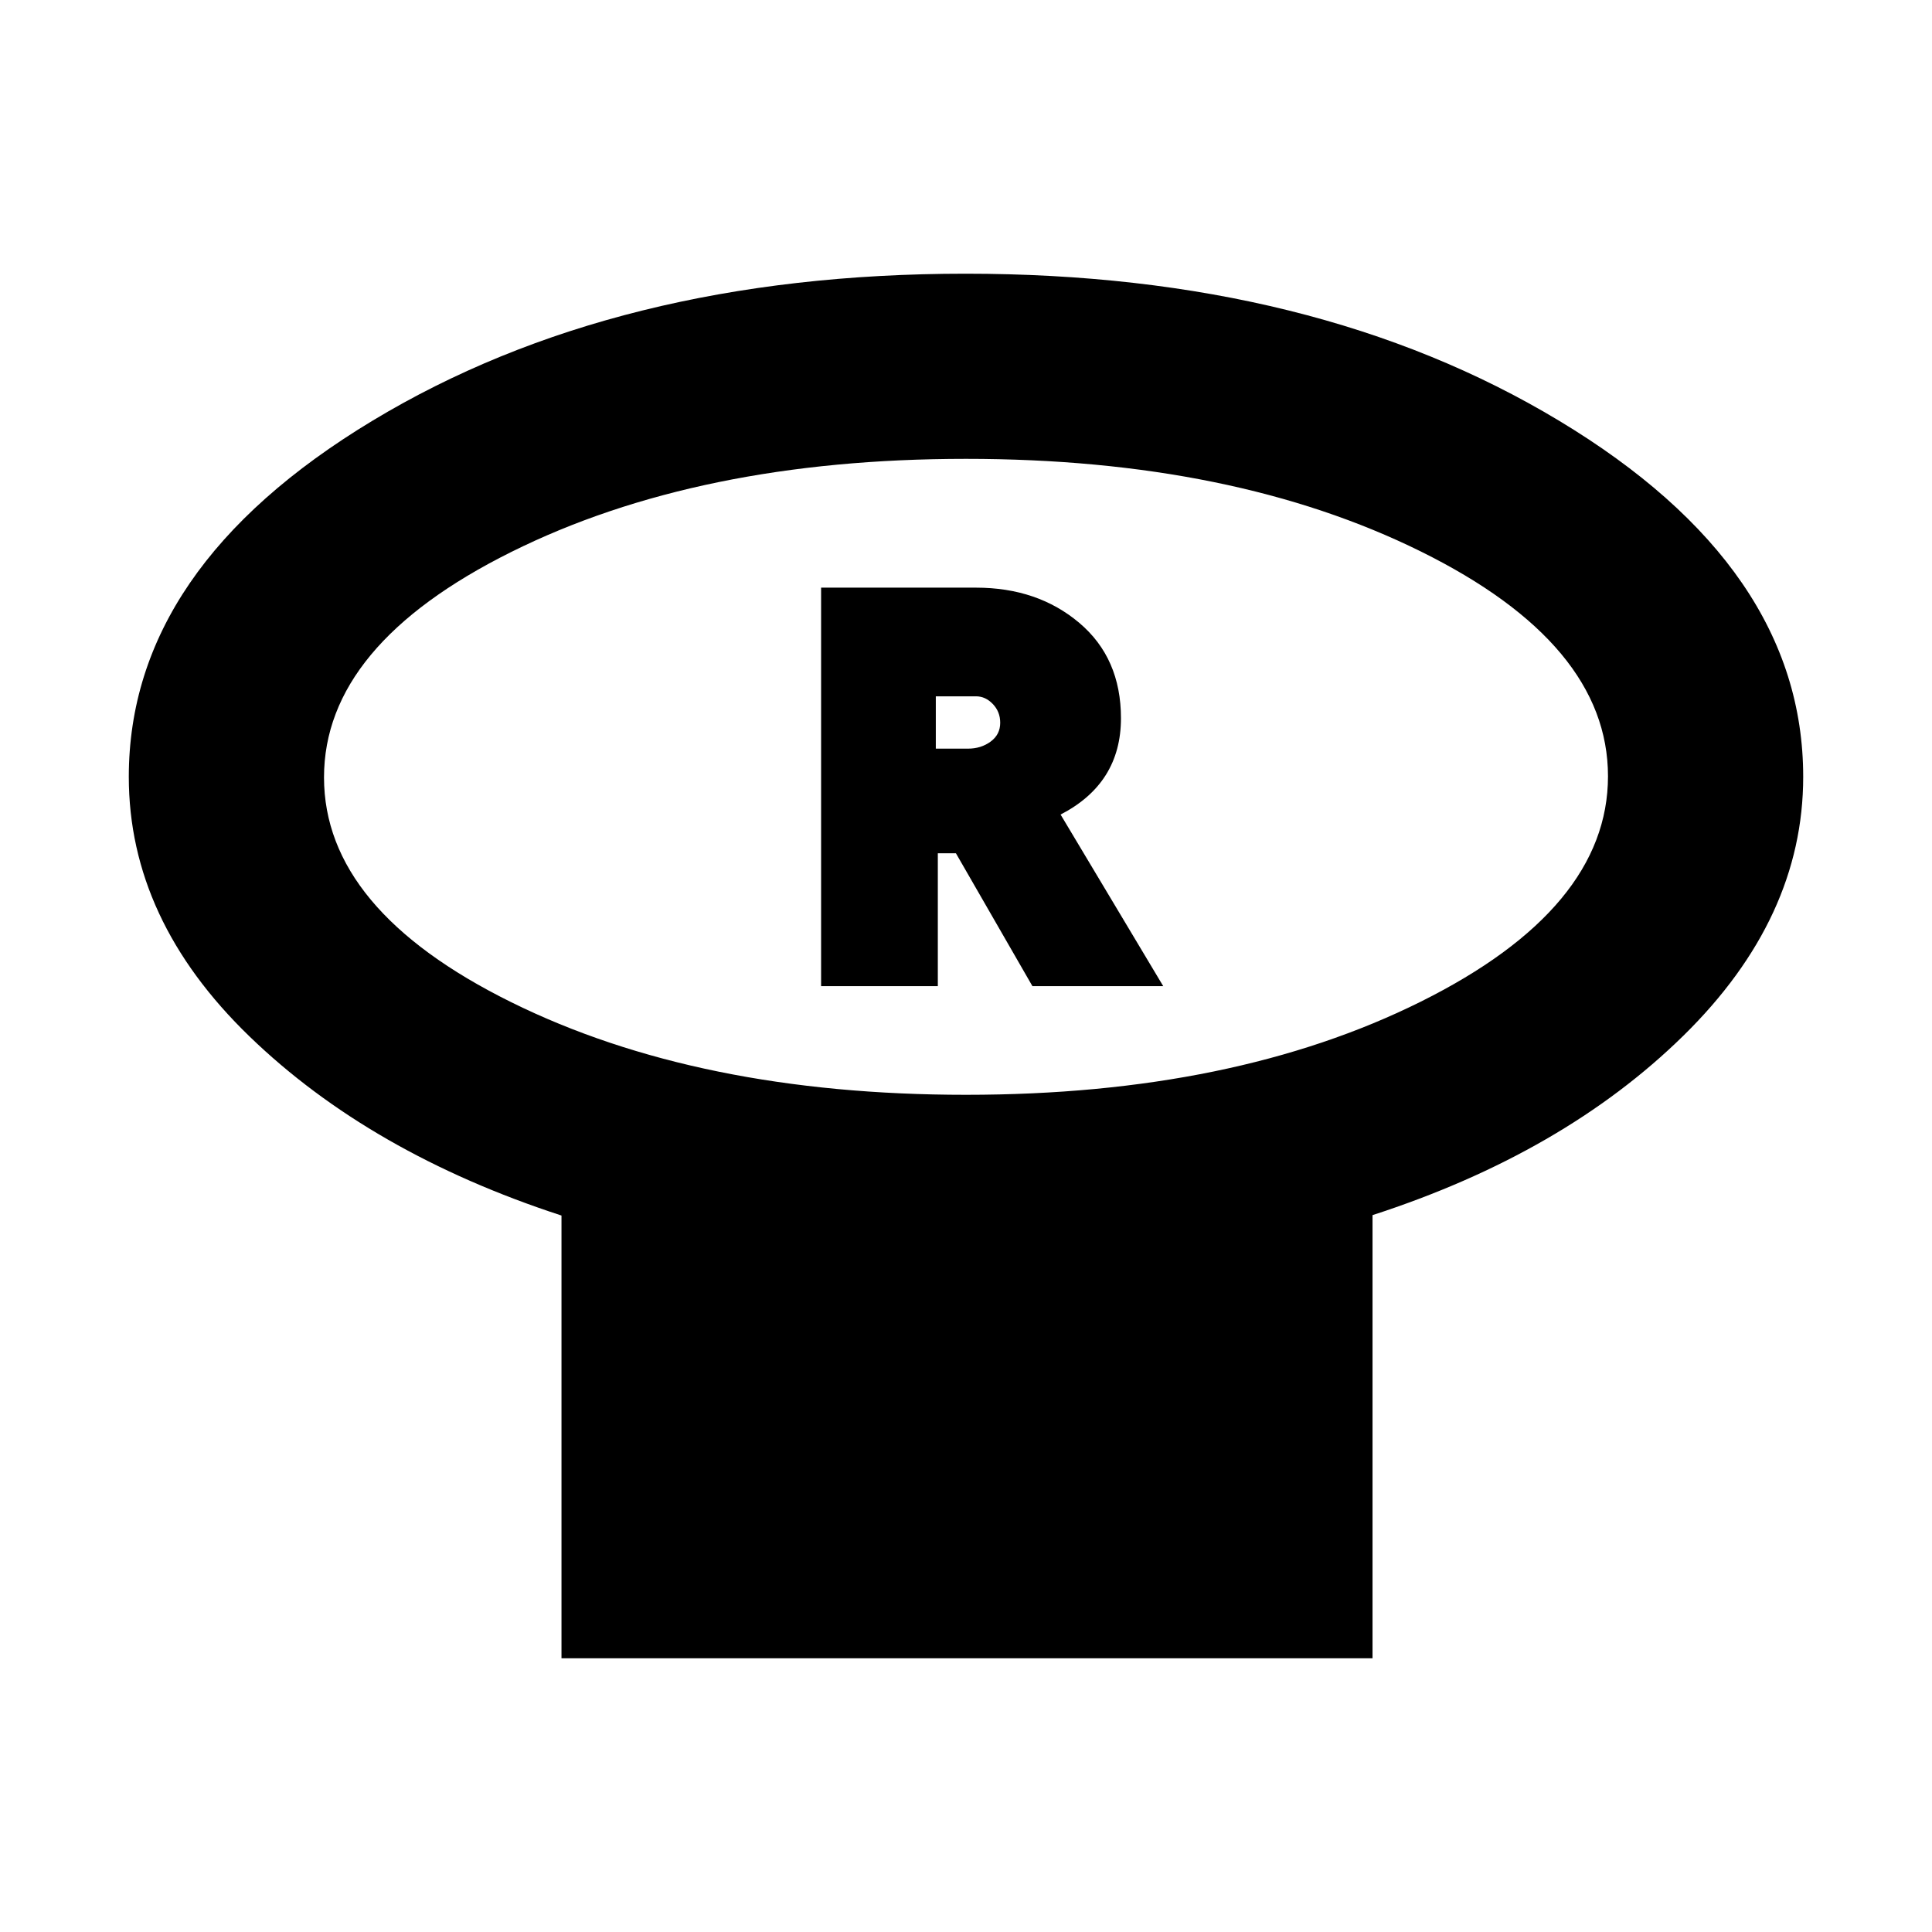 <svg xmlns="http://www.w3.org/2000/svg" height="20" viewBox="0 -960 960 960" width="20"><path d="M480.05-416Q613-416 706-462.29q93-46.3 93-112Q799-640 705.95-686t-226-46Q347-732 254-685.71q-93 46.3-93 112Q161-508 254.05-462t226 46ZM682-356.21V-136H279v-220q-95-31-155-88.98Q64-502.96 64-574q0-103.91 121.09-176.95Q306.19-824 479.77-824q173.59 0 294.91 73.05Q896-677.91 896-574q0 70.2-59.5 128.6Q777-387 682-356.21ZM480-574Zm-72 104h58v-66h9l38 66h65l-51-85.25q15-7.75 22.5-19.71 7.5-11.97 7.5-28.15 0-29.89-20.71-47.39T484.98-668H408v198Zm57-118v-26h20q4.67 0 8.33 3.82 3.67 3.83 3.67 9.32 0 5.86-4.77 9.36-4.77 3.5-11.23 3.5h-16Z"/></svg>
